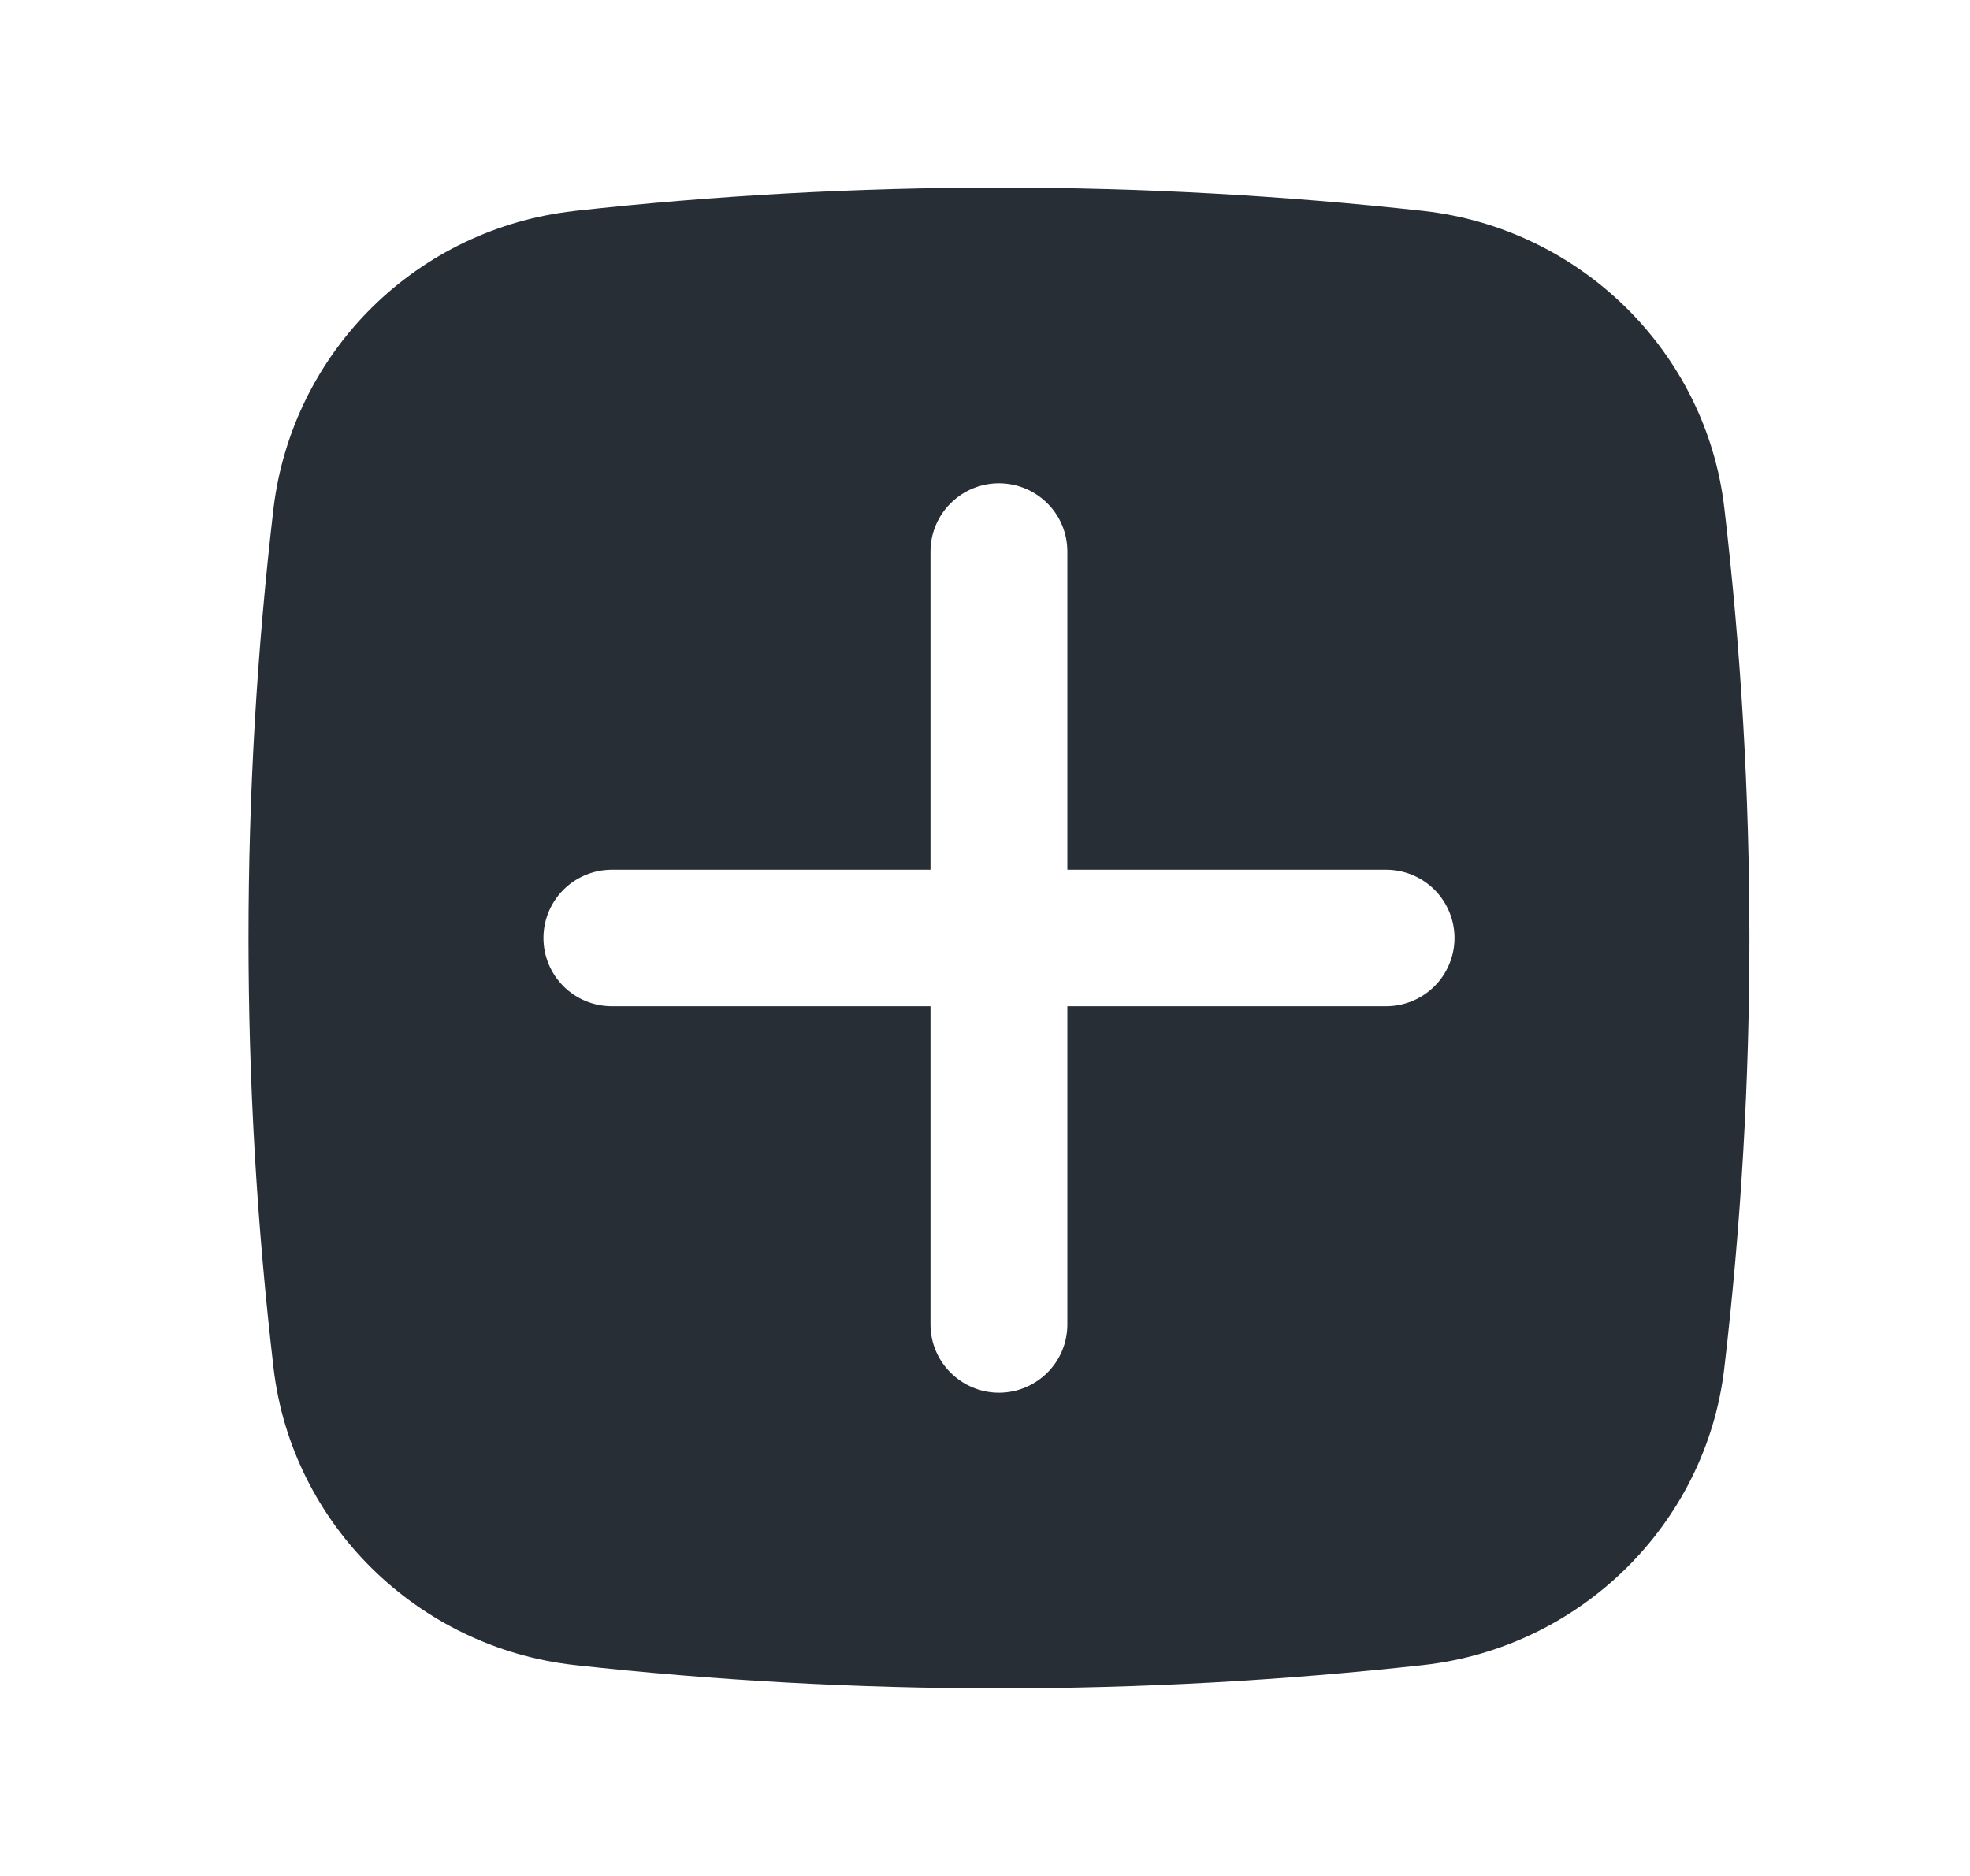 <svg width="21" height="20" viewBox="0 0 21 20" fill="none" xmlns="http://www.w3.org/2000/svg">
<g id="basil:add-solid">
<path id="Vector" fill-rule="evenodd" clip-rule="evenodd" d="M6.122 2.249C9.131 1.917 12.167 1.917 15.176 2.249C16.842 2.436 18.186 3.746 18.381 5.415C18.738 8.461 18.738 11.539 18.381 14.585C18.186 16.254 16.842 17.564 15.176 17.751C12.167 18.083 9.131 18.083 6.122 17.751C4.456 17.564 3.112 16.254 2.916 14.585C2.56 11.539 2.56 8.462 2.916 5.415C3.015 4.605 3.385 3.851 3.967 3.276C4.549 2.702 5.308 2.34 6.121 2.25M10.649 5.152C10.842 5.152 11.028 5.229 11.165 5.366C11.302 5.502 11.378 5.687 11.378 5.881V9.272H14.775C14.969 9.272 15.154 9.349 15.291 9.485C15.428 9.622 15.505 9.807 15.505 10C15.505 10.193 15.428 10.378 15.291 10.515C15.154 10.651 14.969 10.728 14.775 10.728H11.378V14.12C11.378 14.313 11.302 14.498 11.165 14.634C11.028 14.771 10.842 14.848 10.649 14.848C10.455 14.848 10.27 14.771 10.133 14.634C9.996 14.498 9.919 14.313 9.919 14.12V10.728H6.522C6.329 10.728 6.143 10.651 6.007 10.515C5.87 10.378 5.793 10.193 5.793 10C5.793 9.807 5.87 9.622 6.007 9.485C6.143 9.349 6.329 9.272 6.522 9.272H9.919V5.881C9.919 5.687 9.996 5.502 10.133 5.366C10.27 5.229 10.455 5.152 10.649 5.152Z" fill="#272E35"/>
</g>
</svg>
